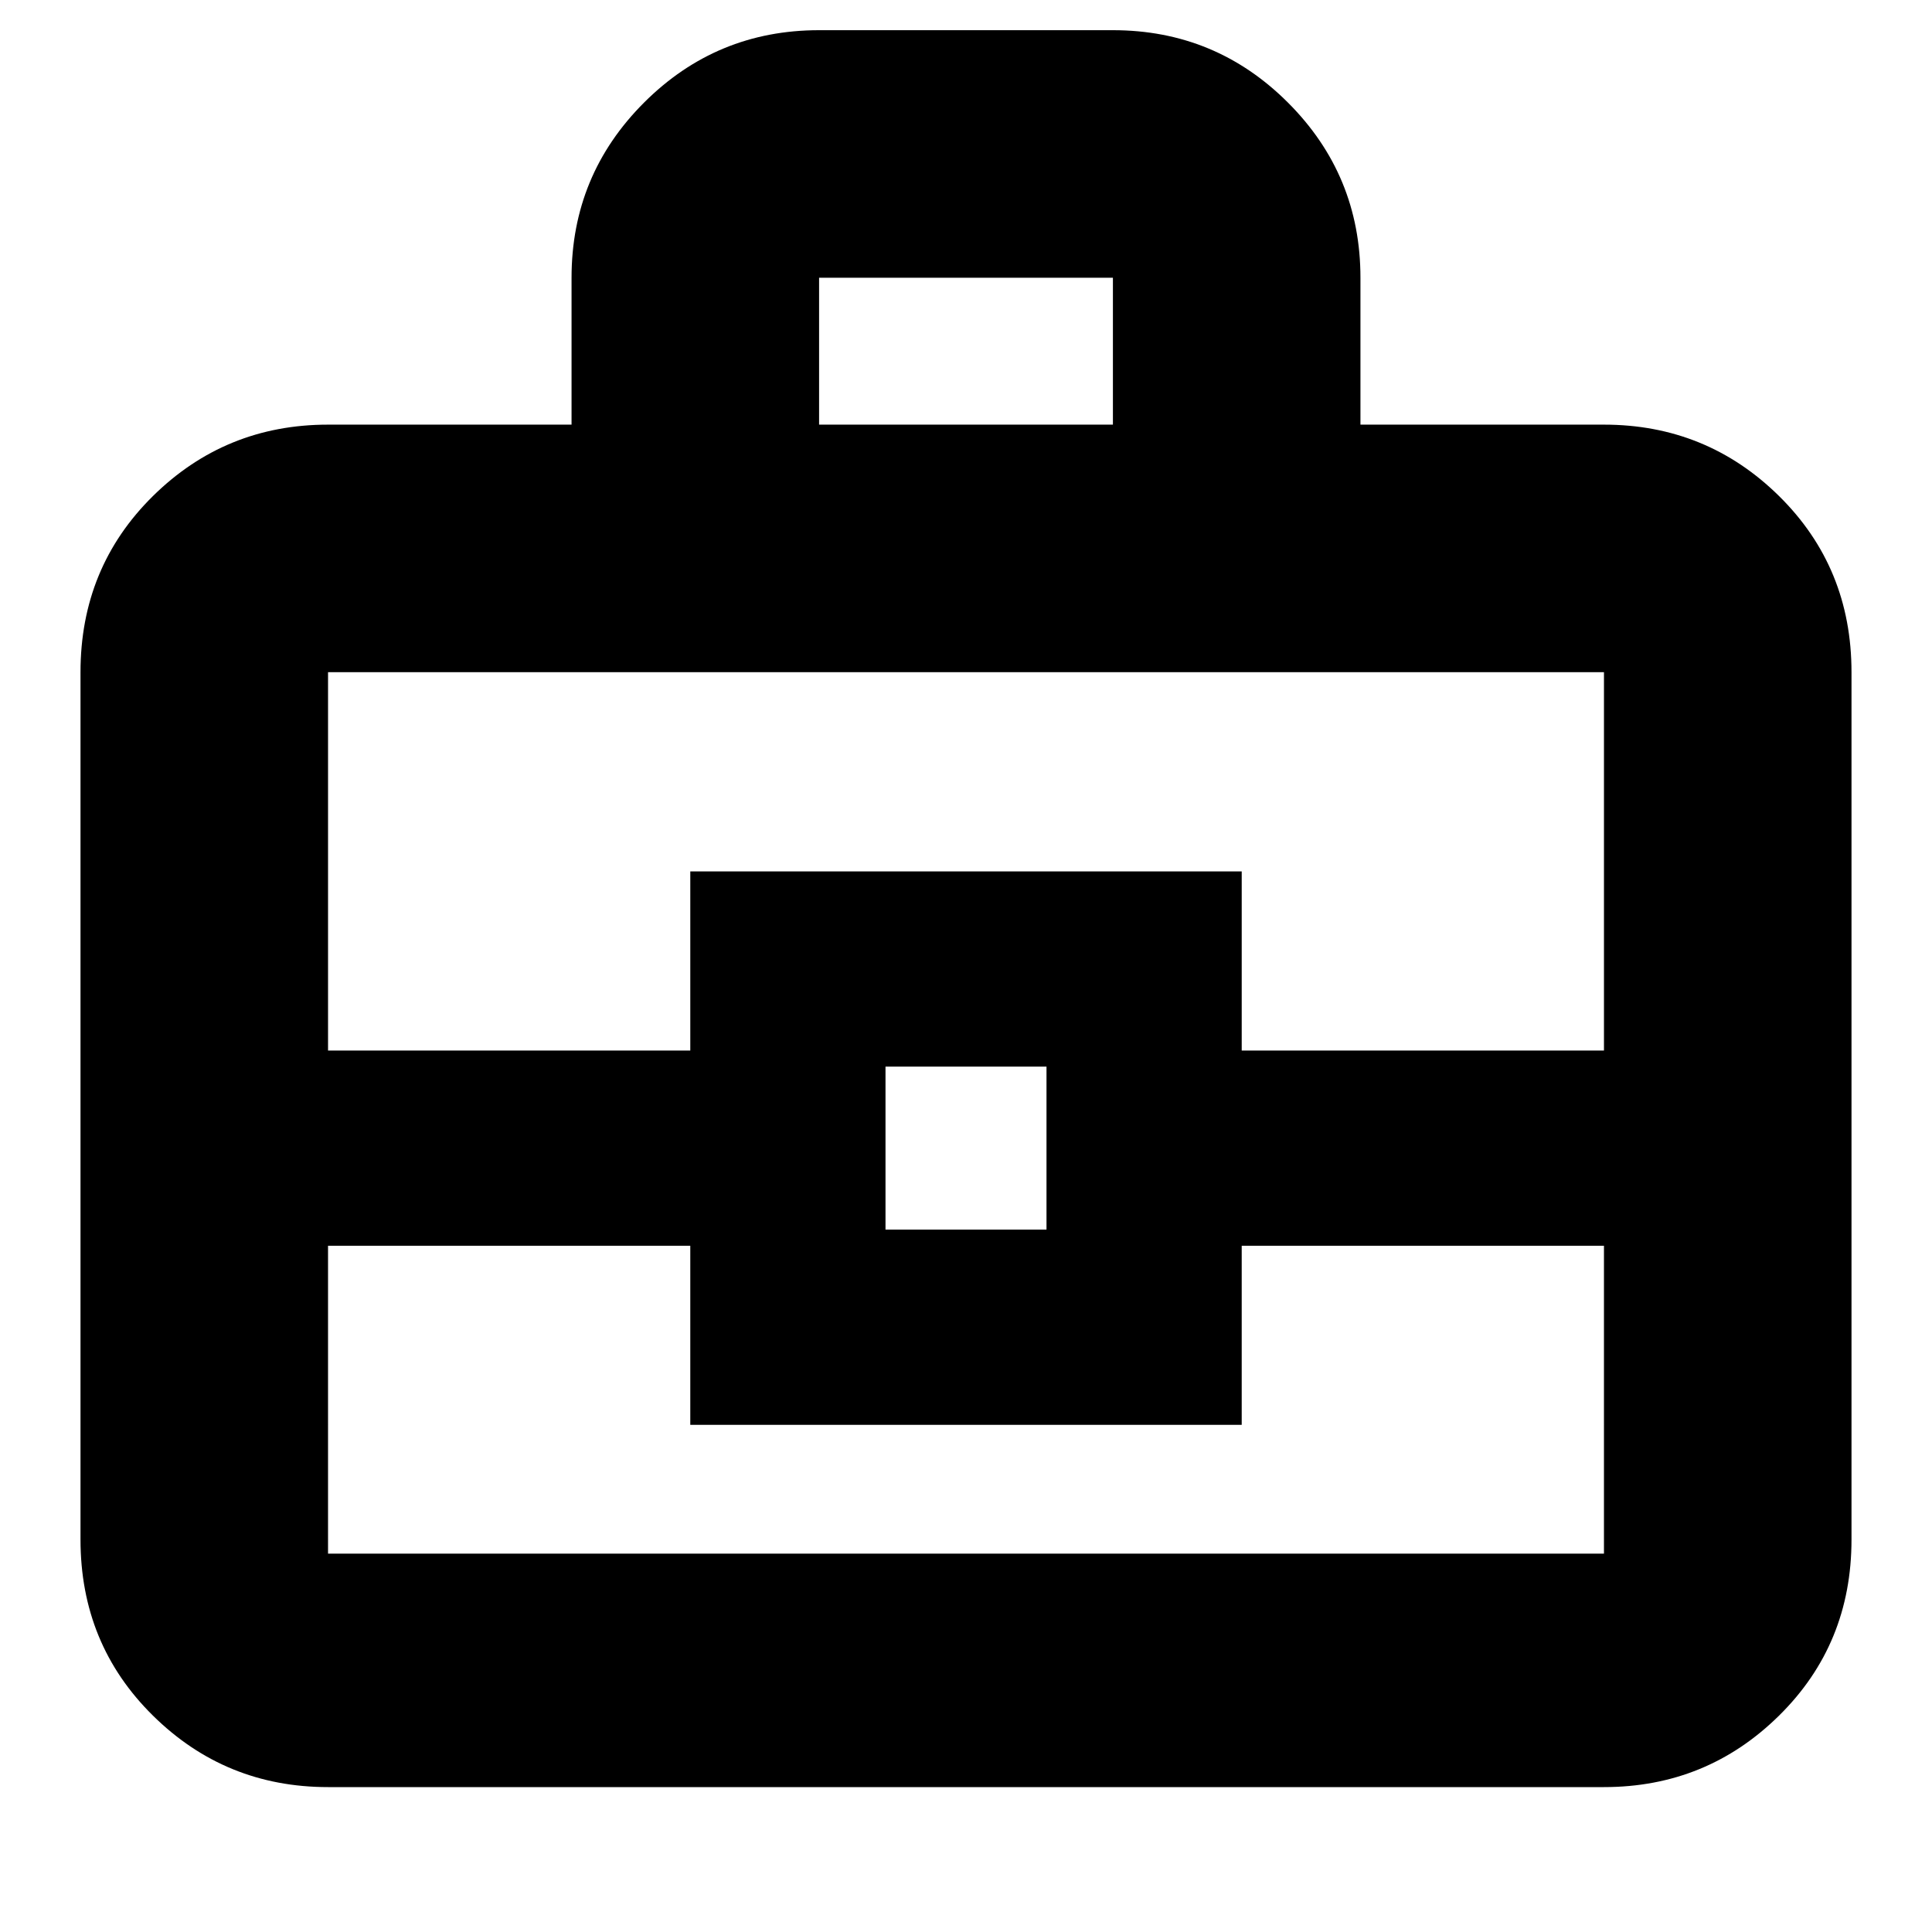 <svg xmlns="http://www.w3.org/2000/svg" height="24" width="24"><path d="M7.1 5.275V3.45q0-1.275.9-2.175.9-.9 2.175-.9h3.65q1.275 0 2.175.9.9.9.9 2.175v1.825h3.025q1.275 0 2.175.887.9.888.9 2.188v10.775q0 1.3-.9 2.187-.9.888-2.175.888H4.075q-1.275 0-2.175-.888-.9-.887-.9-2.187V8.35q0-1.3.9-2.188.9-.887 2.175-.887Zm3.075 0h3.65V3.45h-3.65Zm9.75 10.2h-4.5V17.7h-6.85v-2.225h-4.5V19.3h15.85Zm-8.925-.2h2V13.25h-2ZM4.075 13.05h4.5v-2.225h6.85v2.225h4.5v-4.7H4.075ZM12 14.25Z"/></svg>